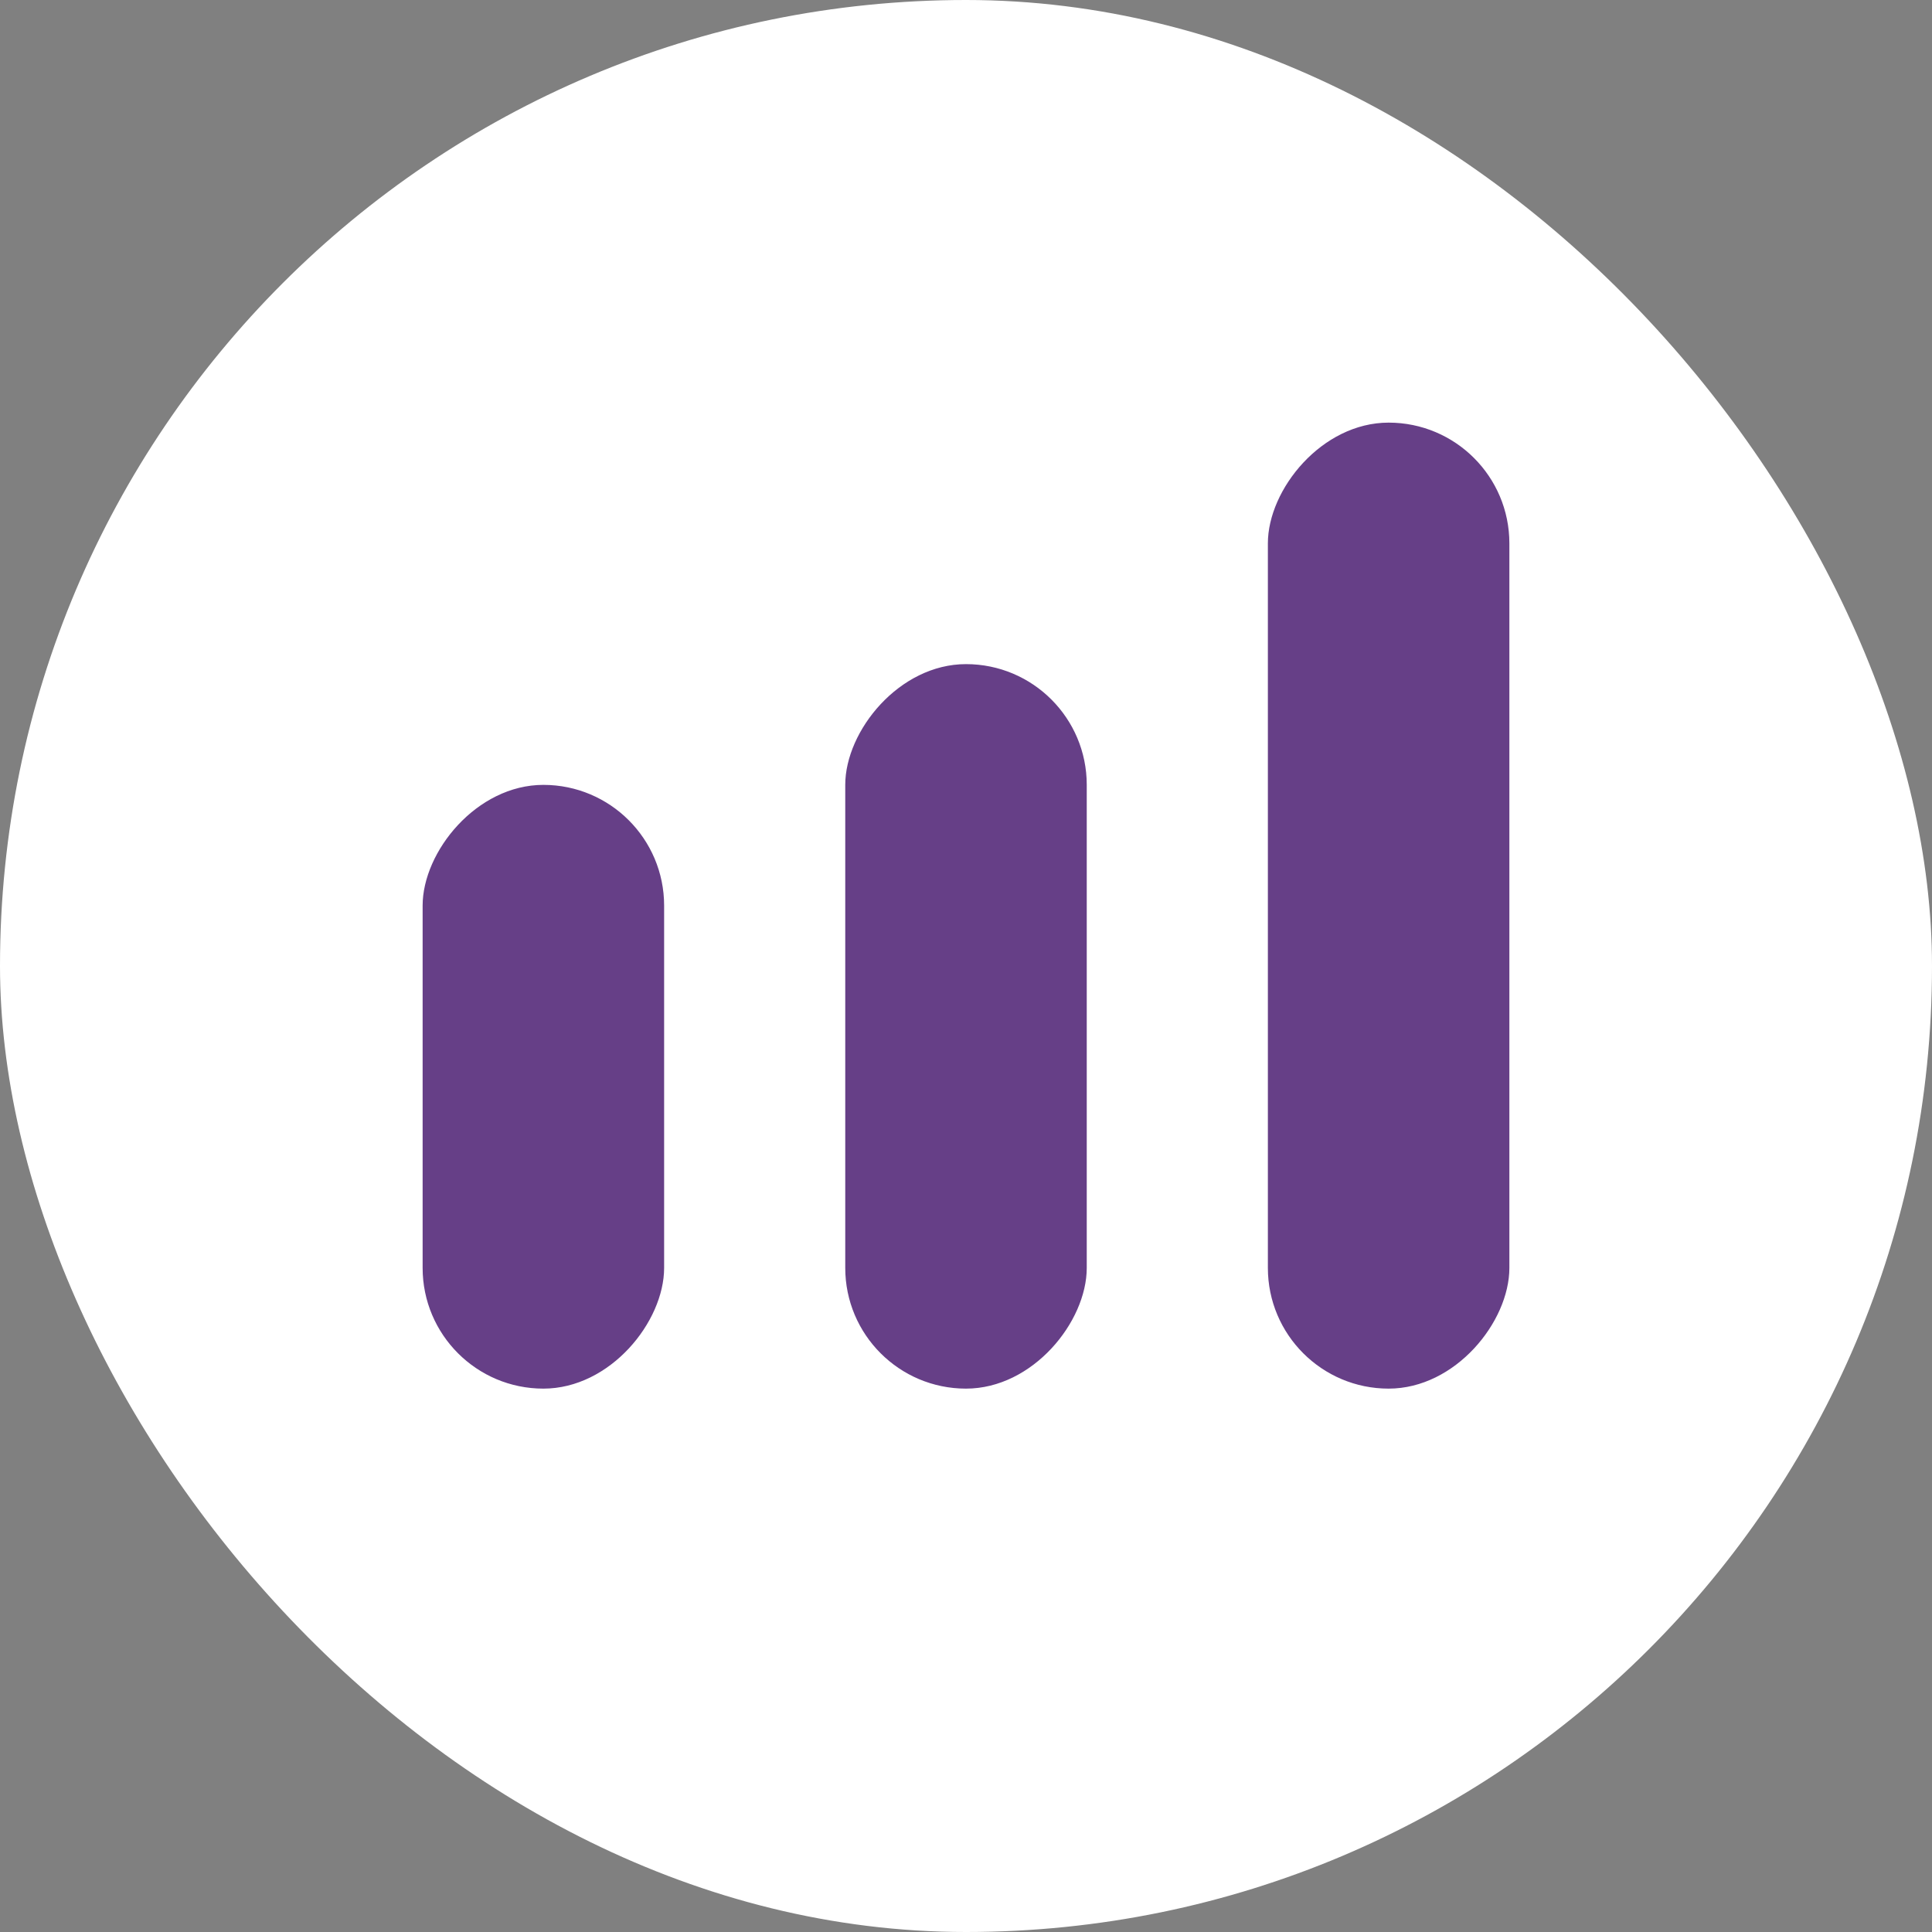 <svg width="32" height="32" viewBox="0 0 32 32" fill="none" xmlns="http://www.w3.org/2000/svg">
<rect x="0" y="0" width="32" height="32" fill="#808080" stroke="none"/>
<rect width="32" height="32" rx="16" fill="white"/>
<rect width="4" height="16" rx="2" transform="matrix(-1 0 0 1 25 7)" fill="#663F87"/>
<rect width="4" height="12" rx="2" transform="matrix(-1 0 0 1 18 11)" fill="#663F87"/>
<rect width="4" height="10" rx="2" transform="matrix(-1 0 0 1 11 13)" fill="#663F87"/>
</svg>
